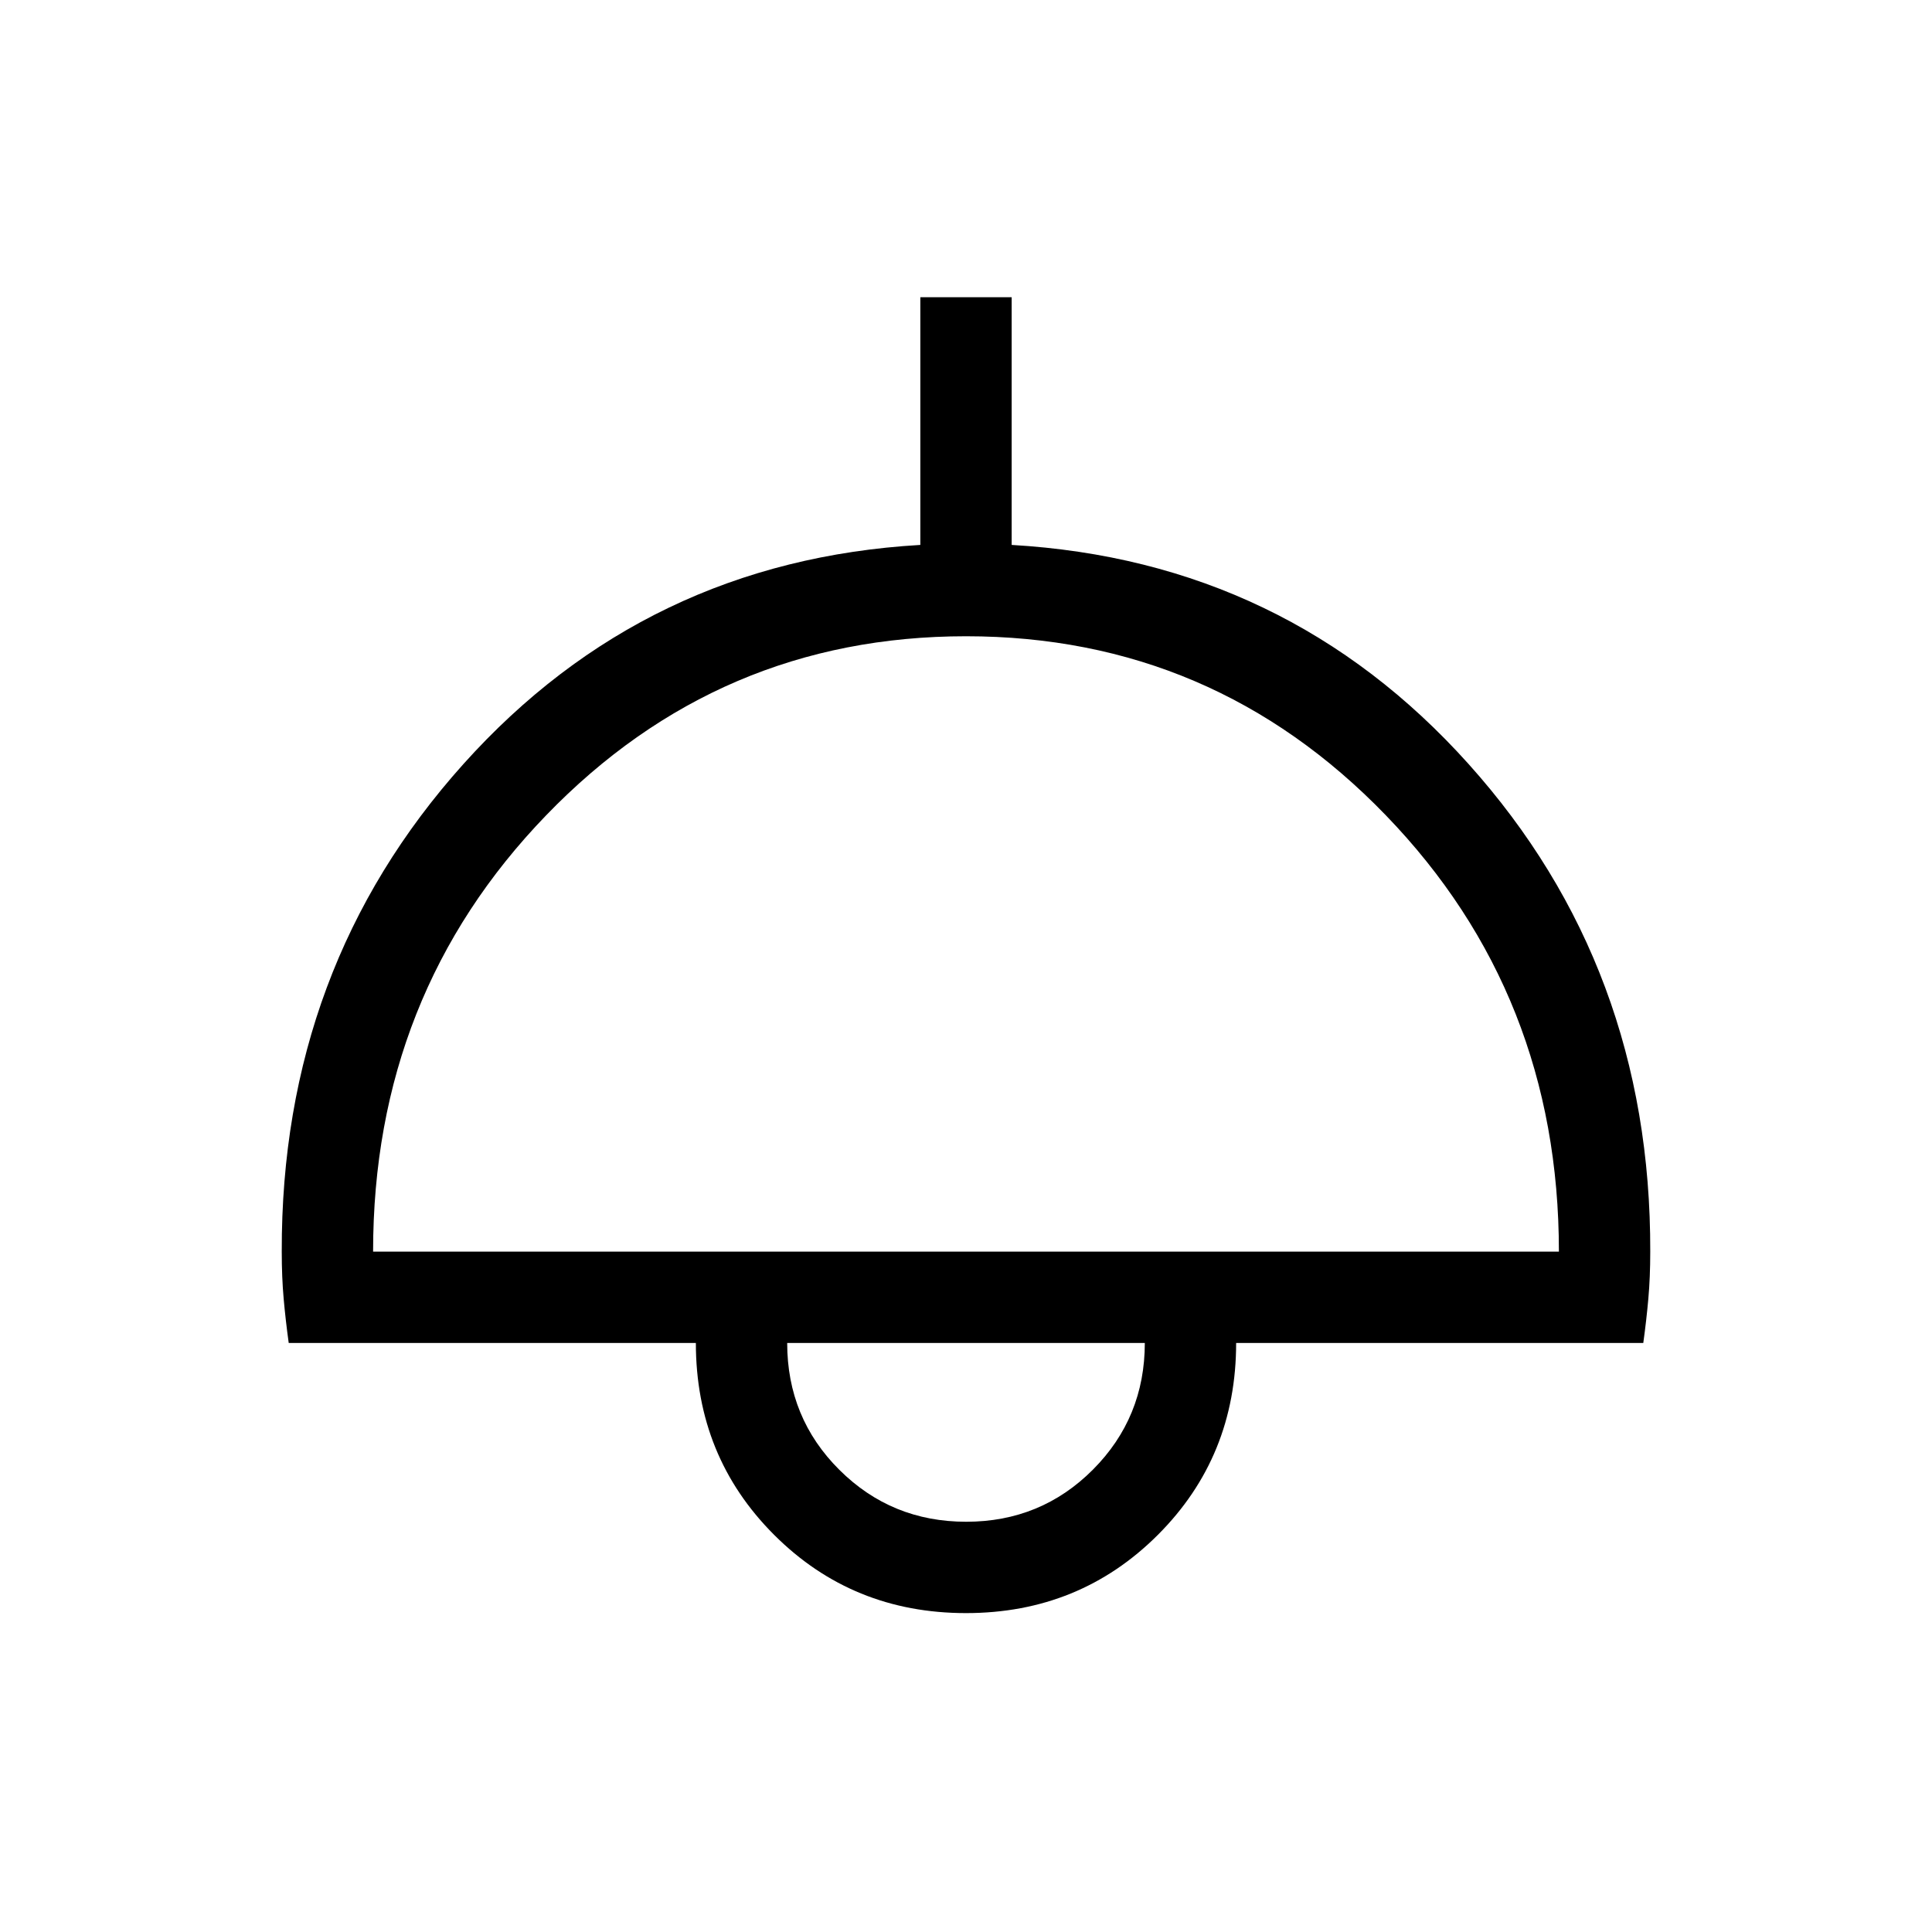 <svg xmlns="http://www.w3.org/2000/svg" width="48" height="48" viewBox="0 -960 960 960"><path d="M480-158.46q-56.46 0-95.35-38.89-38.88-38.88-38.88-95.34H143.46q-1.57-11.39-2.51-21.99-.95-10.61-.95-23.4-.38-141.23 90.23-242.23 90.62-101 227.08-108.92v-123.08h45.38v123.08q136.46 7.92 227.08 108.92 90.61 101 90.23 242.23 0 12.79-.95 23.4-.94 10.6-2.51 21.99H614.23q0 56.46-38.88 95.34-38.89 38.89-95.35 38.89ZM185.39-338.08h589.22q0-127.77-85.96-216.77-85.96-89-208.65-89-122.69 0-208.65 89-85.96 89-85.96 216.77ZM480.1-203.85q37.13 0 62.94-25.87 25.81-25.88 25.81-62.97h-177.7q0 37.23 25.91 63.03 25.9 25.81 63.04 25.81Zm-.1-88.84Z"/></svg>